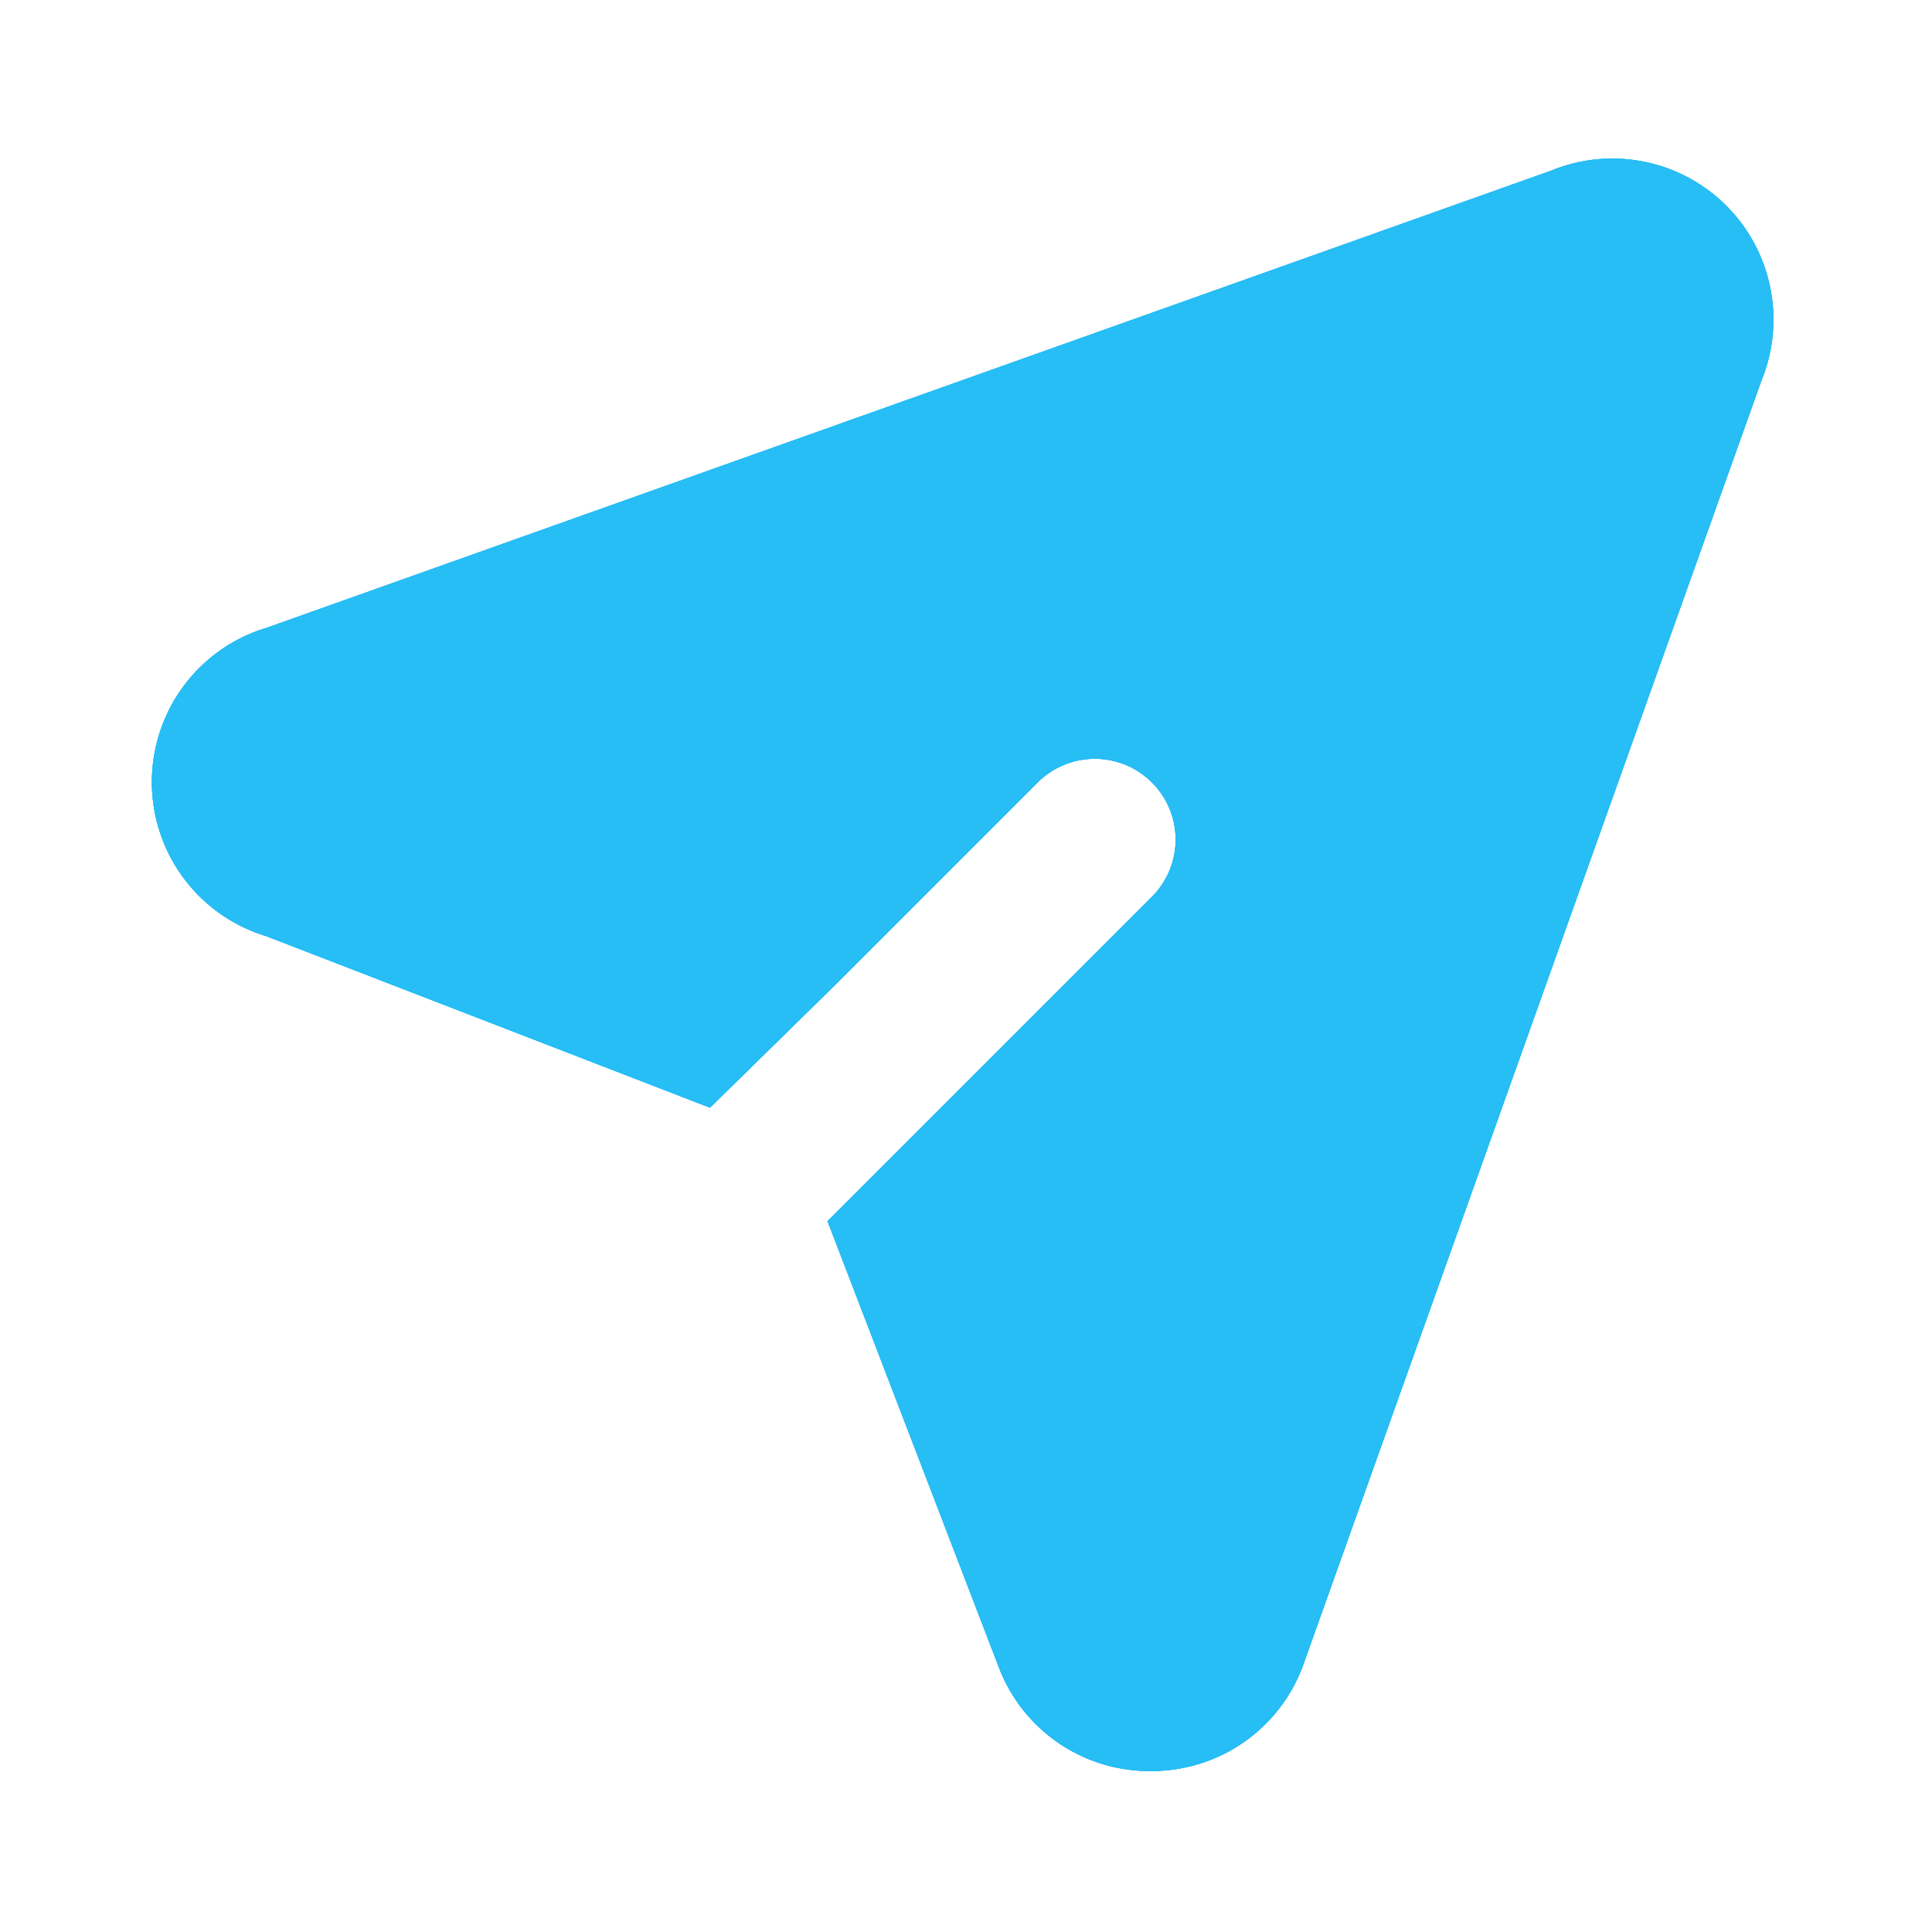 <?xml version="1.0" encoding="UTF-8" standalone="no"?>
<svg
   width="800px"
   height="800px"
   viewBox="0 0 24 24"
   id="send-alt"
   class="icon glyph"
   version="1.1"
   sodipodi:docname="send.svg"
   inkscape:version="1.2.2 (b0a84865, 2022-12-01)"
   xmlns:inkscape="http://www.inkscape.org/namespaces/inkscape"
   xmlns:sodipodi="http://sodipodi.sourceforge.net/DTD/sodipodi-0.dtd"
   xmlns="http://www.w3.org/2000/svg"
   xmlns:svg="http://www.w3.org/2000/svg">
  <defs
     id="defs7" />
  <sodipodi:namedview
     id="namedview5"
     pagecolor="#ffffff"
     bordercolor="#000000"
     borderopacity="0.25"
     inkscape:showpageshadow="2"
     inkscape:pageopacity="0.0"
     inkscape:pagecheckerboard="0"
     inkscape:deskcolor="#d1d1d1"
     showgrid="false"
     inkscape:zoom="0.295"
     inkscape:cx="-138.98305"
     inkscape:cy="400"
     inkscape:window-width="1309"
     inkscape:window-height="456"
     inkscape:window-x="0"
     inkscape:window-y="38"
     inkscape:window-maximized="0"
     inkscape:current-layer="send-alt" />
  <path
     d="M21.88,4.73,16.2,20.65A2,2,0,0,1,14.3,22h0a2,2,0,0,1-1.9-1.31l-2.12-5.52,1.54-1.54,2.49-2.49a1,1,0,1,0-1.42-1.42l-2.49,2.49L8.82,13.76,3.31,11.63a2,2,0,0,1,0-3.83L19.27,2.12a2,2,0,0,1,2.61,2.61Z"
     style="fill:#27bdf5"
     id="path2" />
  <path
     d="M21.88,4.73,16.2,20.65A2,2,0,0,1,14.3,22h0a2,2,0,0,1-1.9-1.31l-2.12-5.52,1.54-1.54,2.49-2.49a1,1,0,1,0-1.42-1.42l-2.49,2.49L8.82,13.76,3.31,11.63a2,2,0,0,1,0-3.83L19.27,2.12a2,2,0,0,1,2.61,2.61Z"
     style="fill:#27bdf5"
     id="path167" />
  <path
     d="M21.88,4.73,16.2,20.65A2,2,0,0,1,14.3,22h0a2,2,0,0,1-1.9-1.31l-2.12-5.52,1.54-1.54,2.49-2.49a1,1,0,1,0-1.42-1.42l-2.49,2.49L8.82,13.76,3.31,11.63a2,2,0,0,1,0-3.83L19.27,2.12a2,2,0,0,1,2.61,2.61Z"
     style="fill:#27bdf5"
     id="path169" />
  <path
     d="M21.88,4.73,16.2,20.65A2,2,0,0,1,14.3,22h0a2,2,0,0,1-1.9-1.31l-2.12-5.52,1.54-1.54,2.49-2.49a1,1,0,1,0-1.42-1.42l-2.49,2.49L8.82,13.76,3.31,11.63a2,2,0,0,1,0-3.83L19.27,2.12a2,2,0,0,1,2.61,2.61Z"
     style="fill:#27bdf5;fill-opacity:0.8"
     id="path171" />
</svg>
